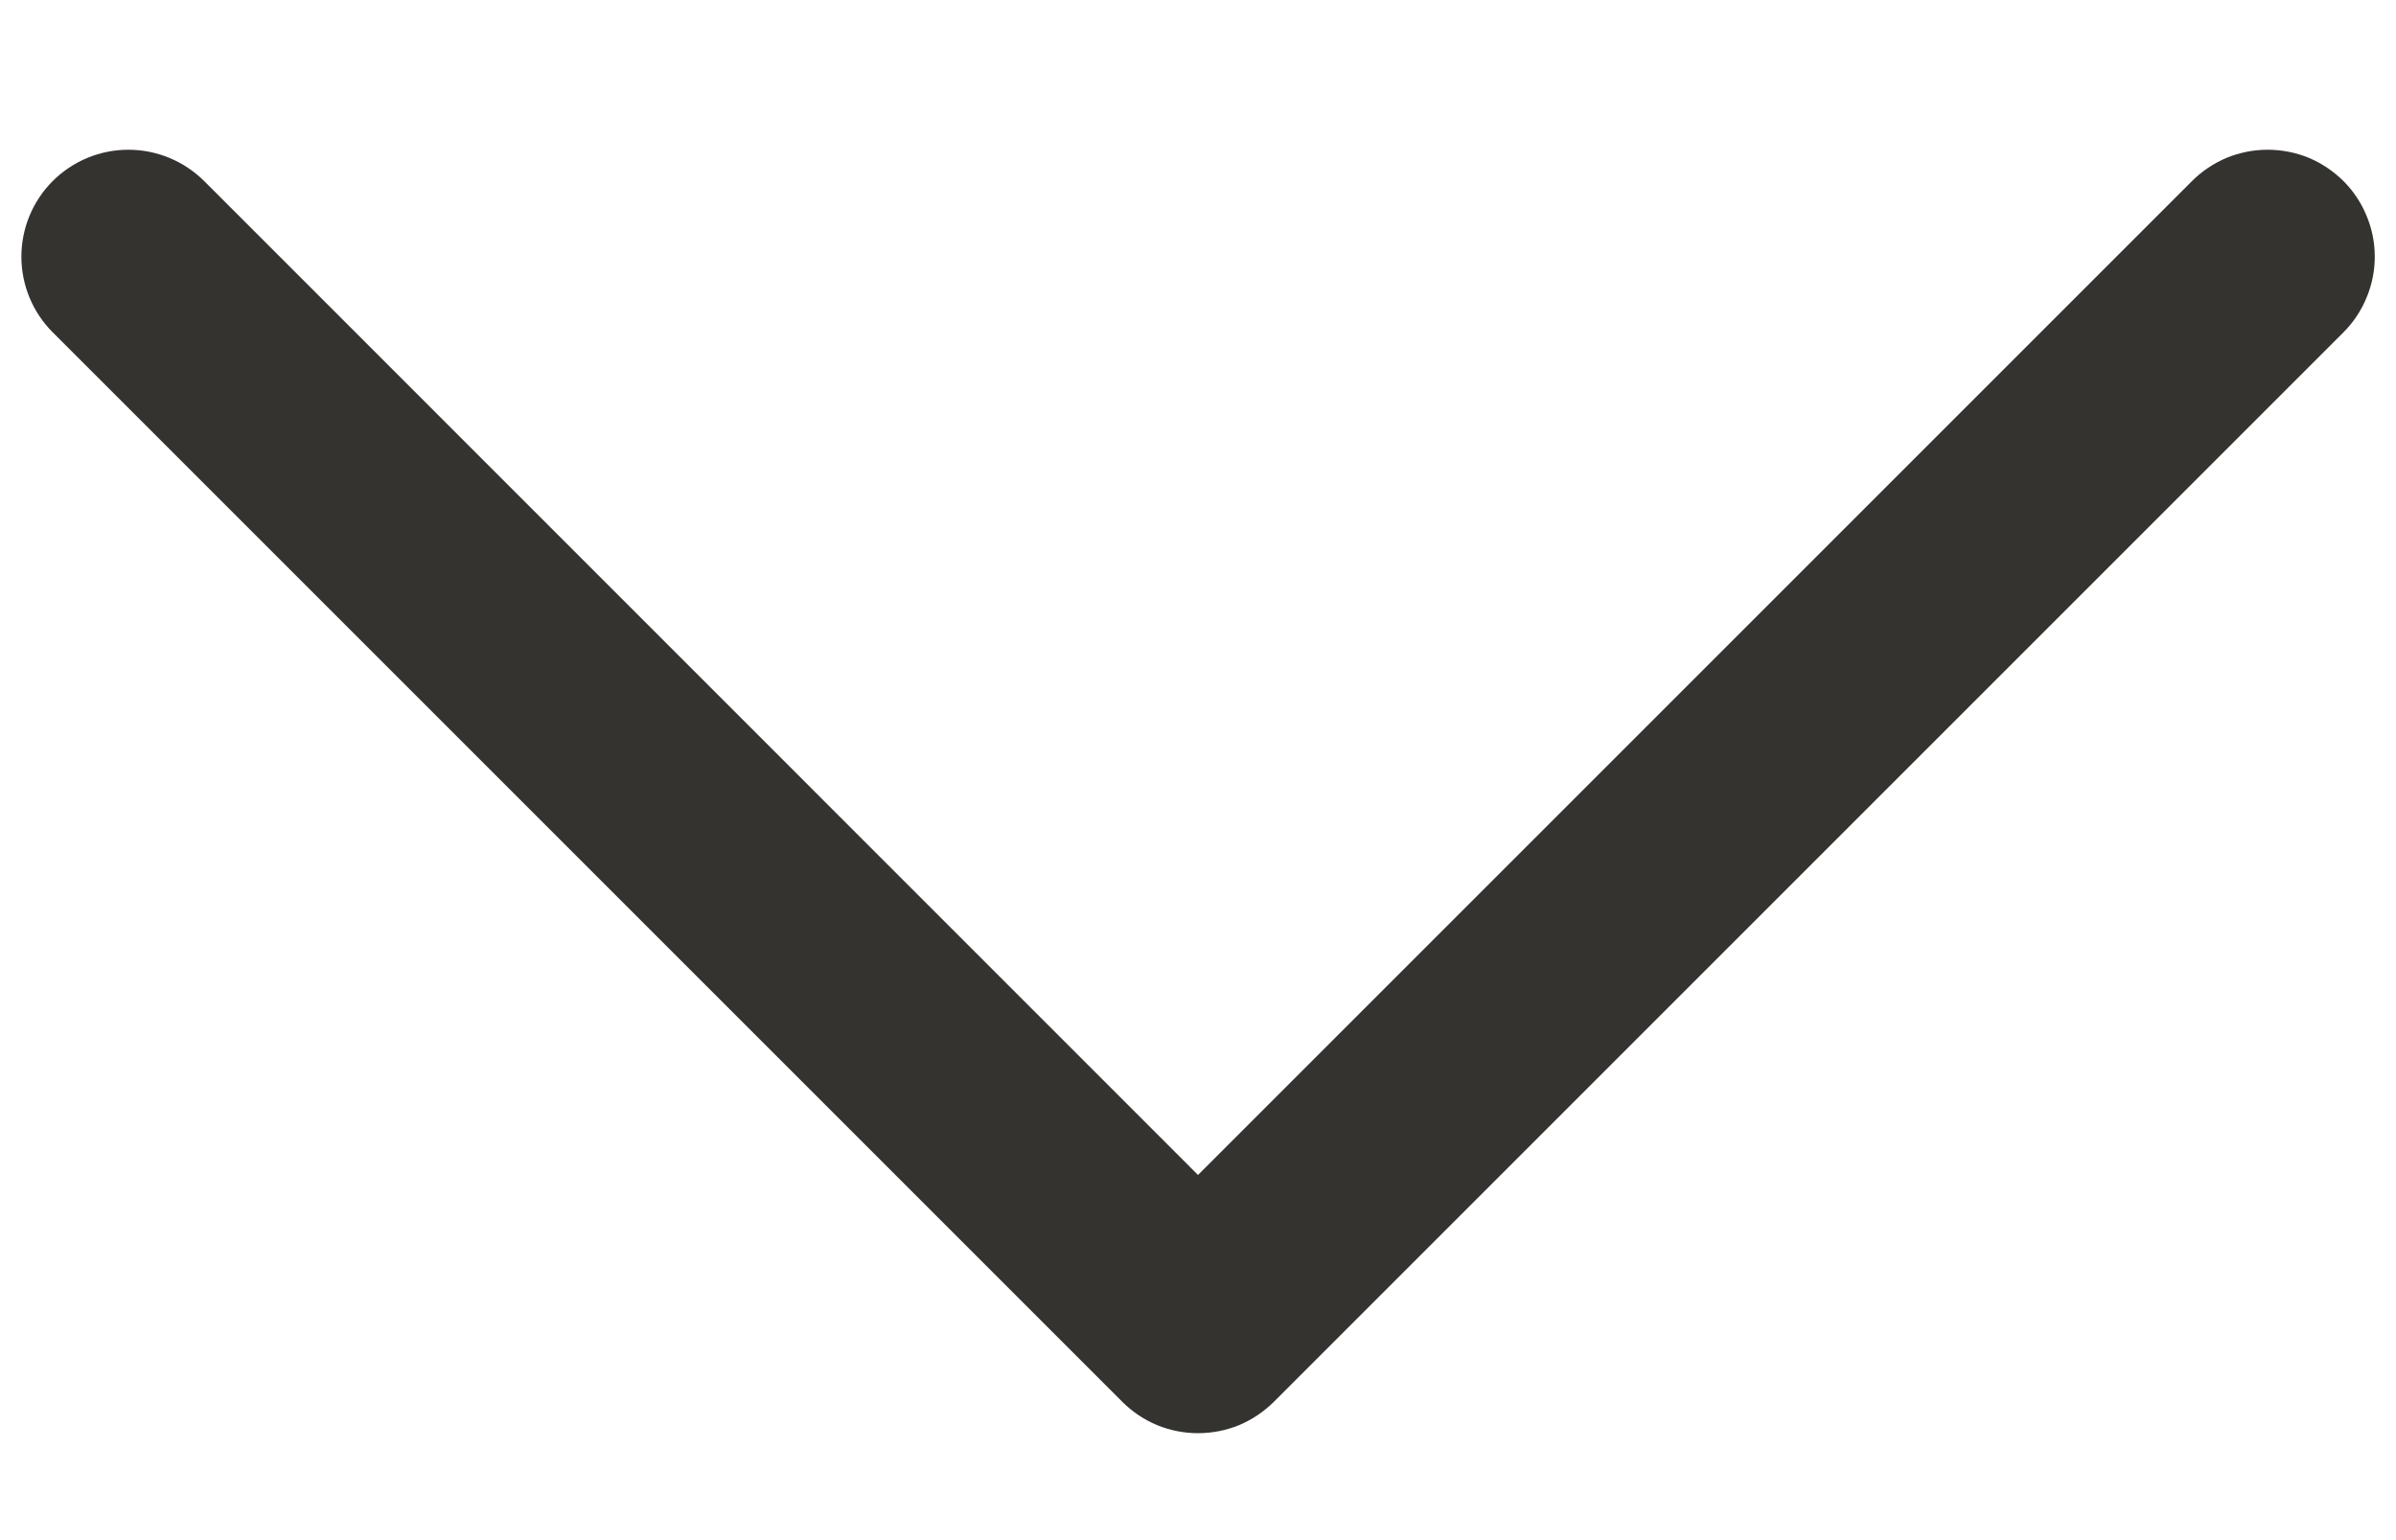 <svg width="14" height="9" viewBox="0 0 14 9" fill="none" xmlns="http://www.w3.org/2000/svg">
<path d="M13.693 1.942L7.443 8.192C7.384 8.25 7.316 8.296 7.24 8.328C7.164 8.359 7.082 8.375 7 8.375C6.918 8.375 6.837 8.359 6.761 8.328C6.685 8.296 6.616 8.25 6.558 8.192L0.308 1.942C0.191 1.825 0.125 1.666 0.125 1.5C0.125 1.334 0.191 1.175 0.308 1.058C0.425 0.941 0.584 0.875 0.75 0.875C0.916 0.875 1.075 0.941 1.193 1.058L7 6.866L12.808 1.058C12.866 1 12.935 0.954 13.011 0.922C13.087 0.891 13.168 0.875 13.25 0.875C13.332 0.875 13.414 0.891 13.49 0.922C13.566 0.954 13.634 1 13.693 1.058C13.751 1.116 13.797 1.185 13.828 1.261C13.86 1.337 13.876 1.418 13.876 1.5C13.876 1.582 13.86 1.663 13.828 1.739C13.797 1.815 13.751 1.884 13.693 1.942Z" fill="#343330"/>
</svg>
